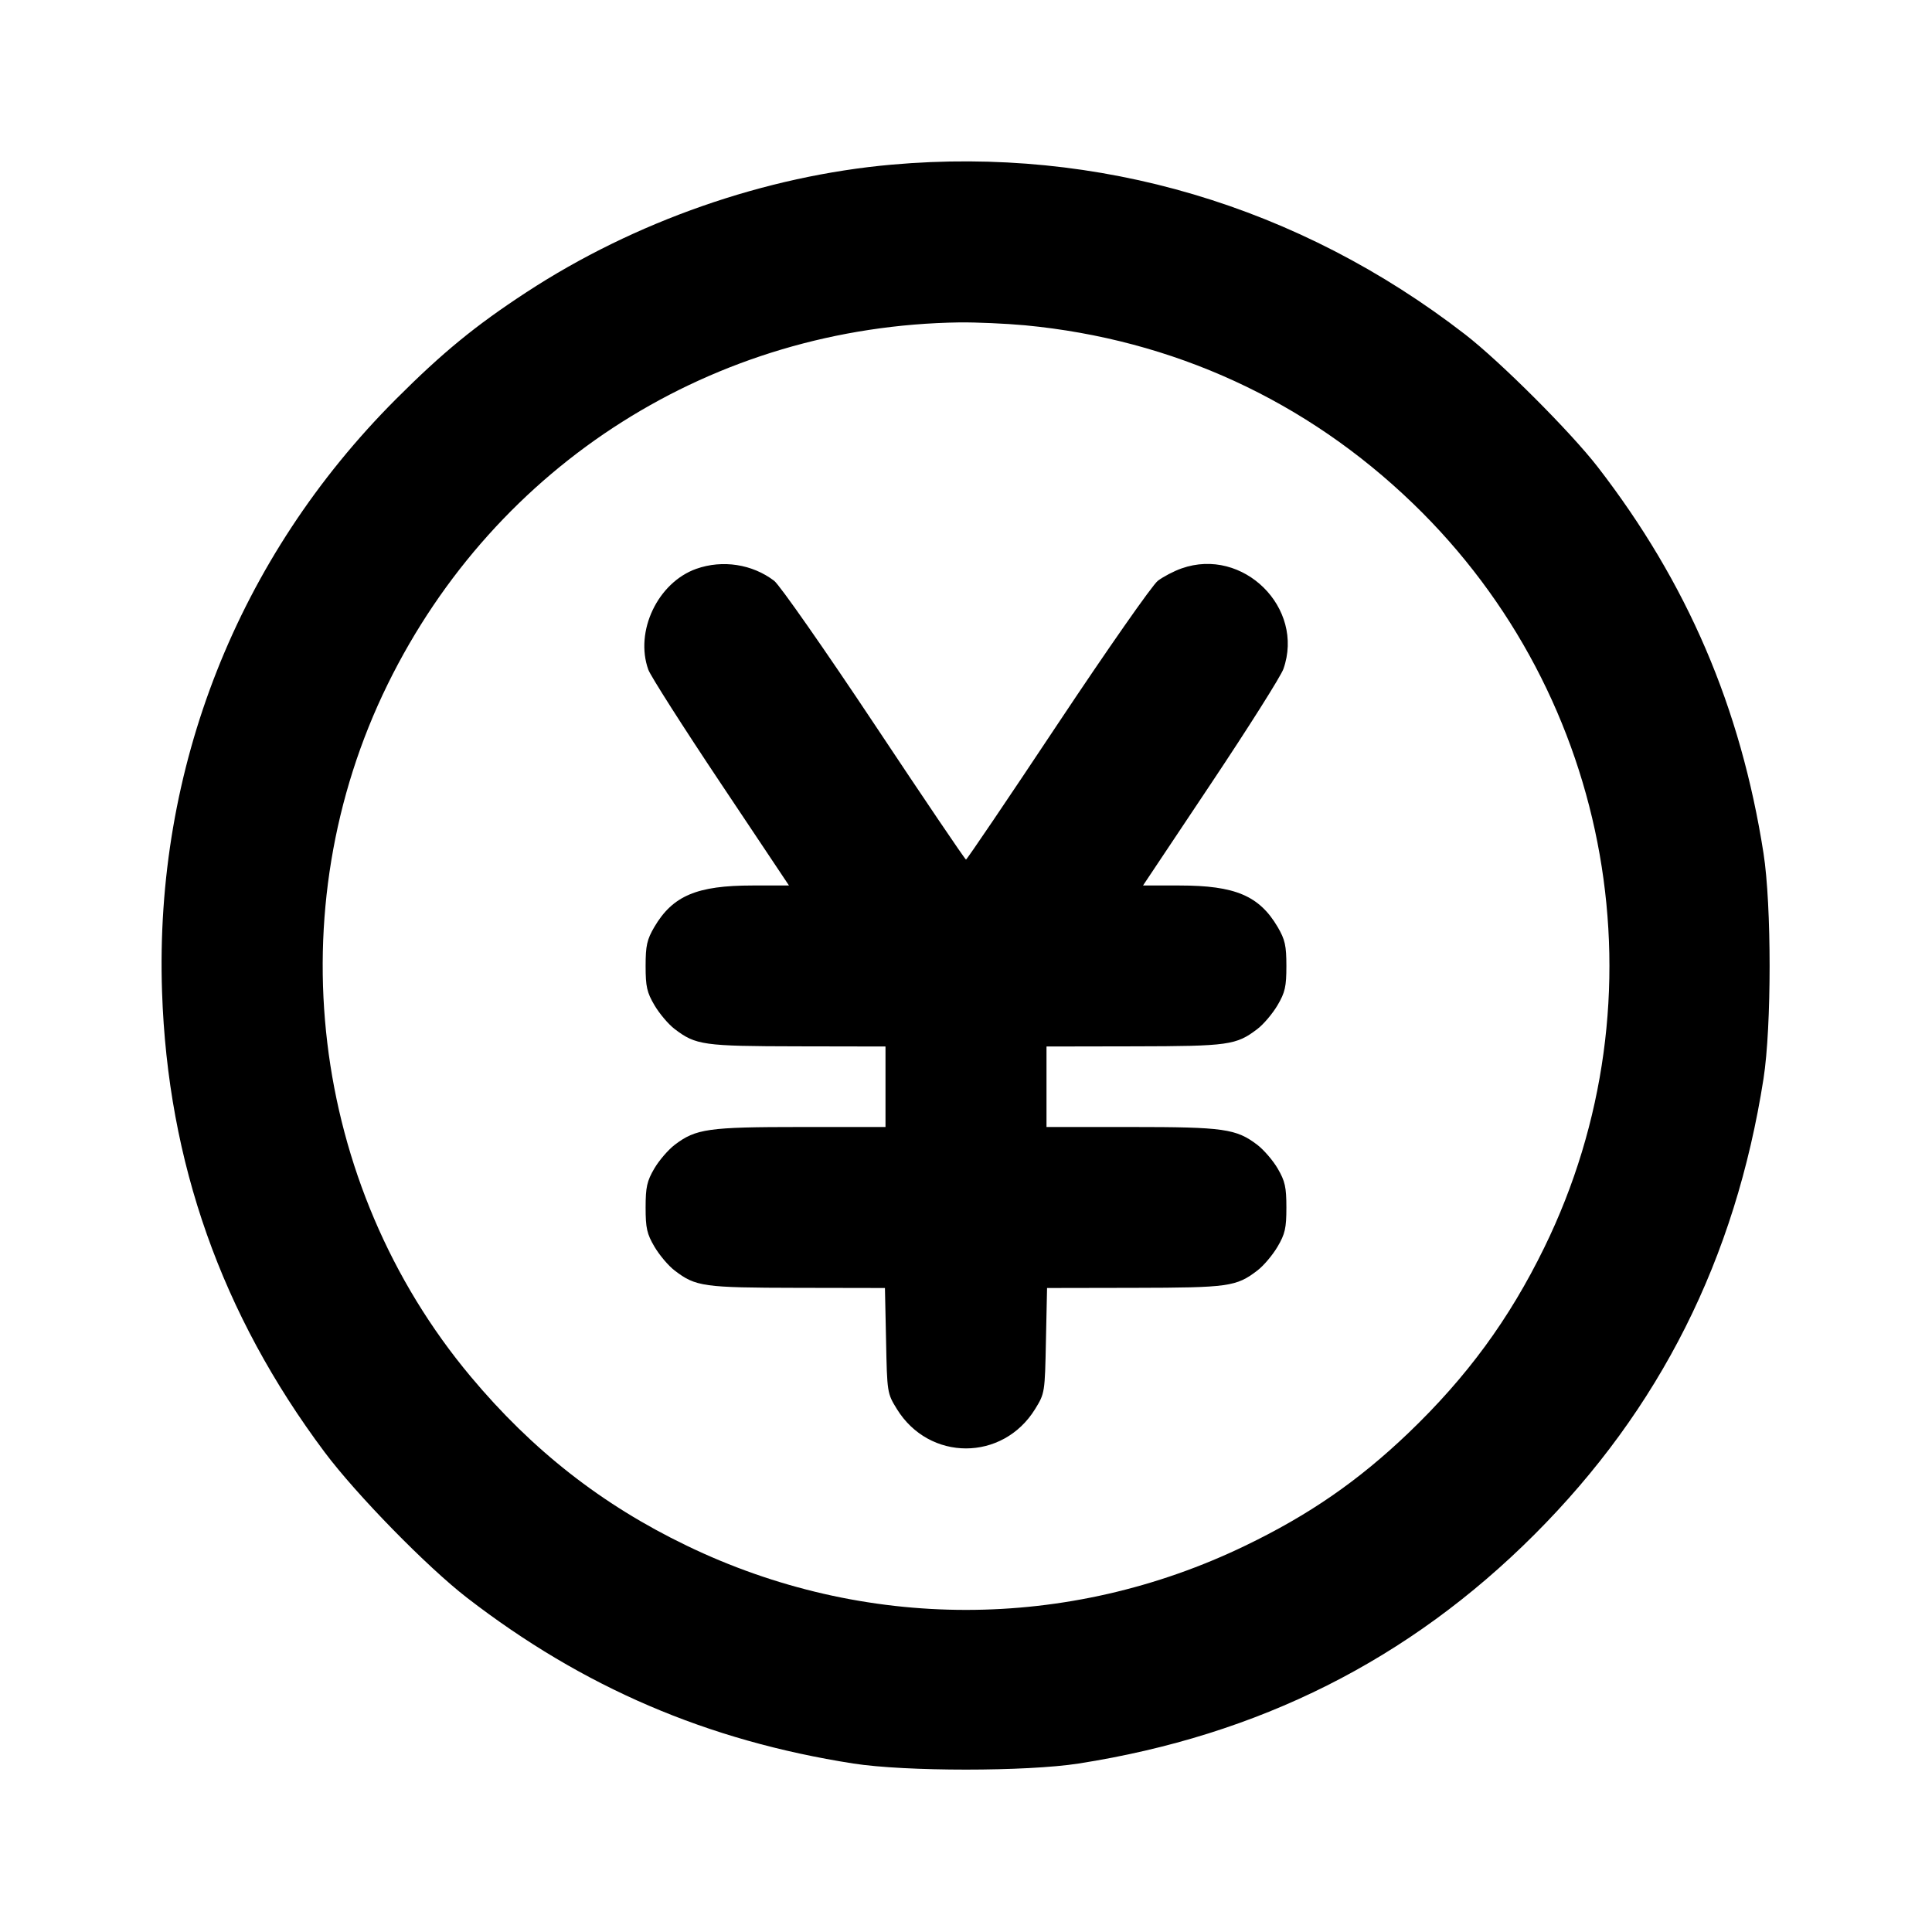 <svg xmlns="http://www.w3.org/2000/svg" width="24" height="24" viewBox="0 0 24 24" fill="none" stroke="currentColor" stroke-width="2" stroke-linecap="round" stroke-linejoin="round"><path d="M11.080 2.045 C 9.507 2.184,7.883 2.751,6.540 3.630 C 5.905 4.045,5.499 4.378,4.919 4.958 C 2.953 6.926,1.919 9.544,2.013 12.320 C 2.084 14.439,2.752 16.328,4.033 18.040 C 4.430 18.570,5.305 19.464,5.800 19.847 C 7.242 20.961,8.787 21.624,10.600 21.907 C 11.247 22.008,12.753 22.008,13.400 21.907 C 15.638 21.557,17.504 20.620,19.062 19.062 C 20.620 17.504,21.557 15.638,21.907 13.400 C 22.008 12.753,22.008 11.247,21.907 10.600 C 21.624 8.786,20.959 7.238,19.847 5.800 C 19.510 5.365,18.639 4.494,18.200 4.154 C 16.133 2.555,13.646 1.818,11.080 2.045 M12.734 4.041 C 14.574 4.216,16.228 4.976,17.554 6.256 C 20.043 8.658,20.702 12.394,19.183 15.499 C 18.749 16.387,18.223 17.105,17.496 17.801 C 16.876 18.394,16.262 18.819,15.471 19.200 C 13.267 20.265,10.733 20.265,8.529 19.200 C 7.477 18.693,6.612 18.015,5.847 17.100 C 3.848 14.711,3.440 11.302,4.816 8.500 C 6.162 5.760,8.867 4.049,11.920 4.005 C 12.129 4.003,12.495 4.019,12.734 4.041 M8.650 7.066 C 8.171 7.236,7.882 7.844,8.054 8.320 C 8.082 8.397,8.486 9.031,8.953 9.730 L 9.801 11.000 9.347 11.000 C 8.657 11.000,8.357 11.127,8.128 11.516 C 8.037 11.672,8.020 11.746,8.020 12.000 C 8.020 12.256,8.036 12.328,8.131 12.489 C 8.192 12.592,8.304 12.725,8.381 12.783 C 8.643 12.983,8.738 12.996,9.910 12.998 L 11.000 13.000 11.000 13.500 L 11.000 14.000 9.946 14.000 C 8.797 14.000,8.644 14.022,8.382 14.221 C 8.302 14.282,8.187 14.415,8.128 14.516 C 8.037 14.672,8.020 14.746,8.020 15.000 C 8.020 15.256,8.036 15.328,8.131 15.489 C 8.192 15.592,8.304 15.725,8.381 15.783 C 8.642 15.983,8.738 15.996,9.907 15.998 L 10.993 16.000 11.007 16.653 C 11.020 17.300,11.021 17.308,11.141 17.503 C 11.543 18.156,12.457 18.156,12.859 17.503 C 12.979 17.308,12.980 17.300,12.993 16.653 L 13.007 16.000 14.093 15.998 C 15.262 15.996,15.358 15.983,15.619 15.783 C 15.696 15.725,15.808 15.592,15.869 15.489 C 15.964 15.328,15.980 15.256,15.980 15.000 C 15.980 14.746,15.963 14.672,15.872 14.516 C 15.813 14.415,15.698 14.282,15.618 14.221 C 15.356 14.022,15.203 14.000,14.054 14.000 L 13.000 14.000 13.000 13.500 L 13.000 13.000 14.090 12.998 C 15.262 12.996,15.357 12.983,15.619 12.783 C 15.696 12.725,15.808 12.592,15.869 12.489 C 15.964 12.328,15.980 12.256,15.980 12.000 C 15.980 11.746,15.963 11.672,15.872 11.516 C 15.643 11.127,15.343 11.000,14.653 11.000 L 14.199 11.000 15.043 9.735 C 15.507 9.040,15.912 8.399,15.943 8.310 C 16.211 7.551,15.442 6.791,14.678 7.061 C 14.583 7.094,14.450 7.164,14.383 7.215 C 14.315 7.267,13.756 8.067,13.140 8.993 C 12.524 9.920,12.011 10.678,12.000 10.678 C 11.989 10.678,11.476 9.920,10.860 8.993 C 10.244 8.067,9.685 7.267,9.617 7.215 C 9.346 7.008,8.976 6.951,8.650 7.066 " stroke="none" fill-rule="evenodd" fill="black"></path></svg>